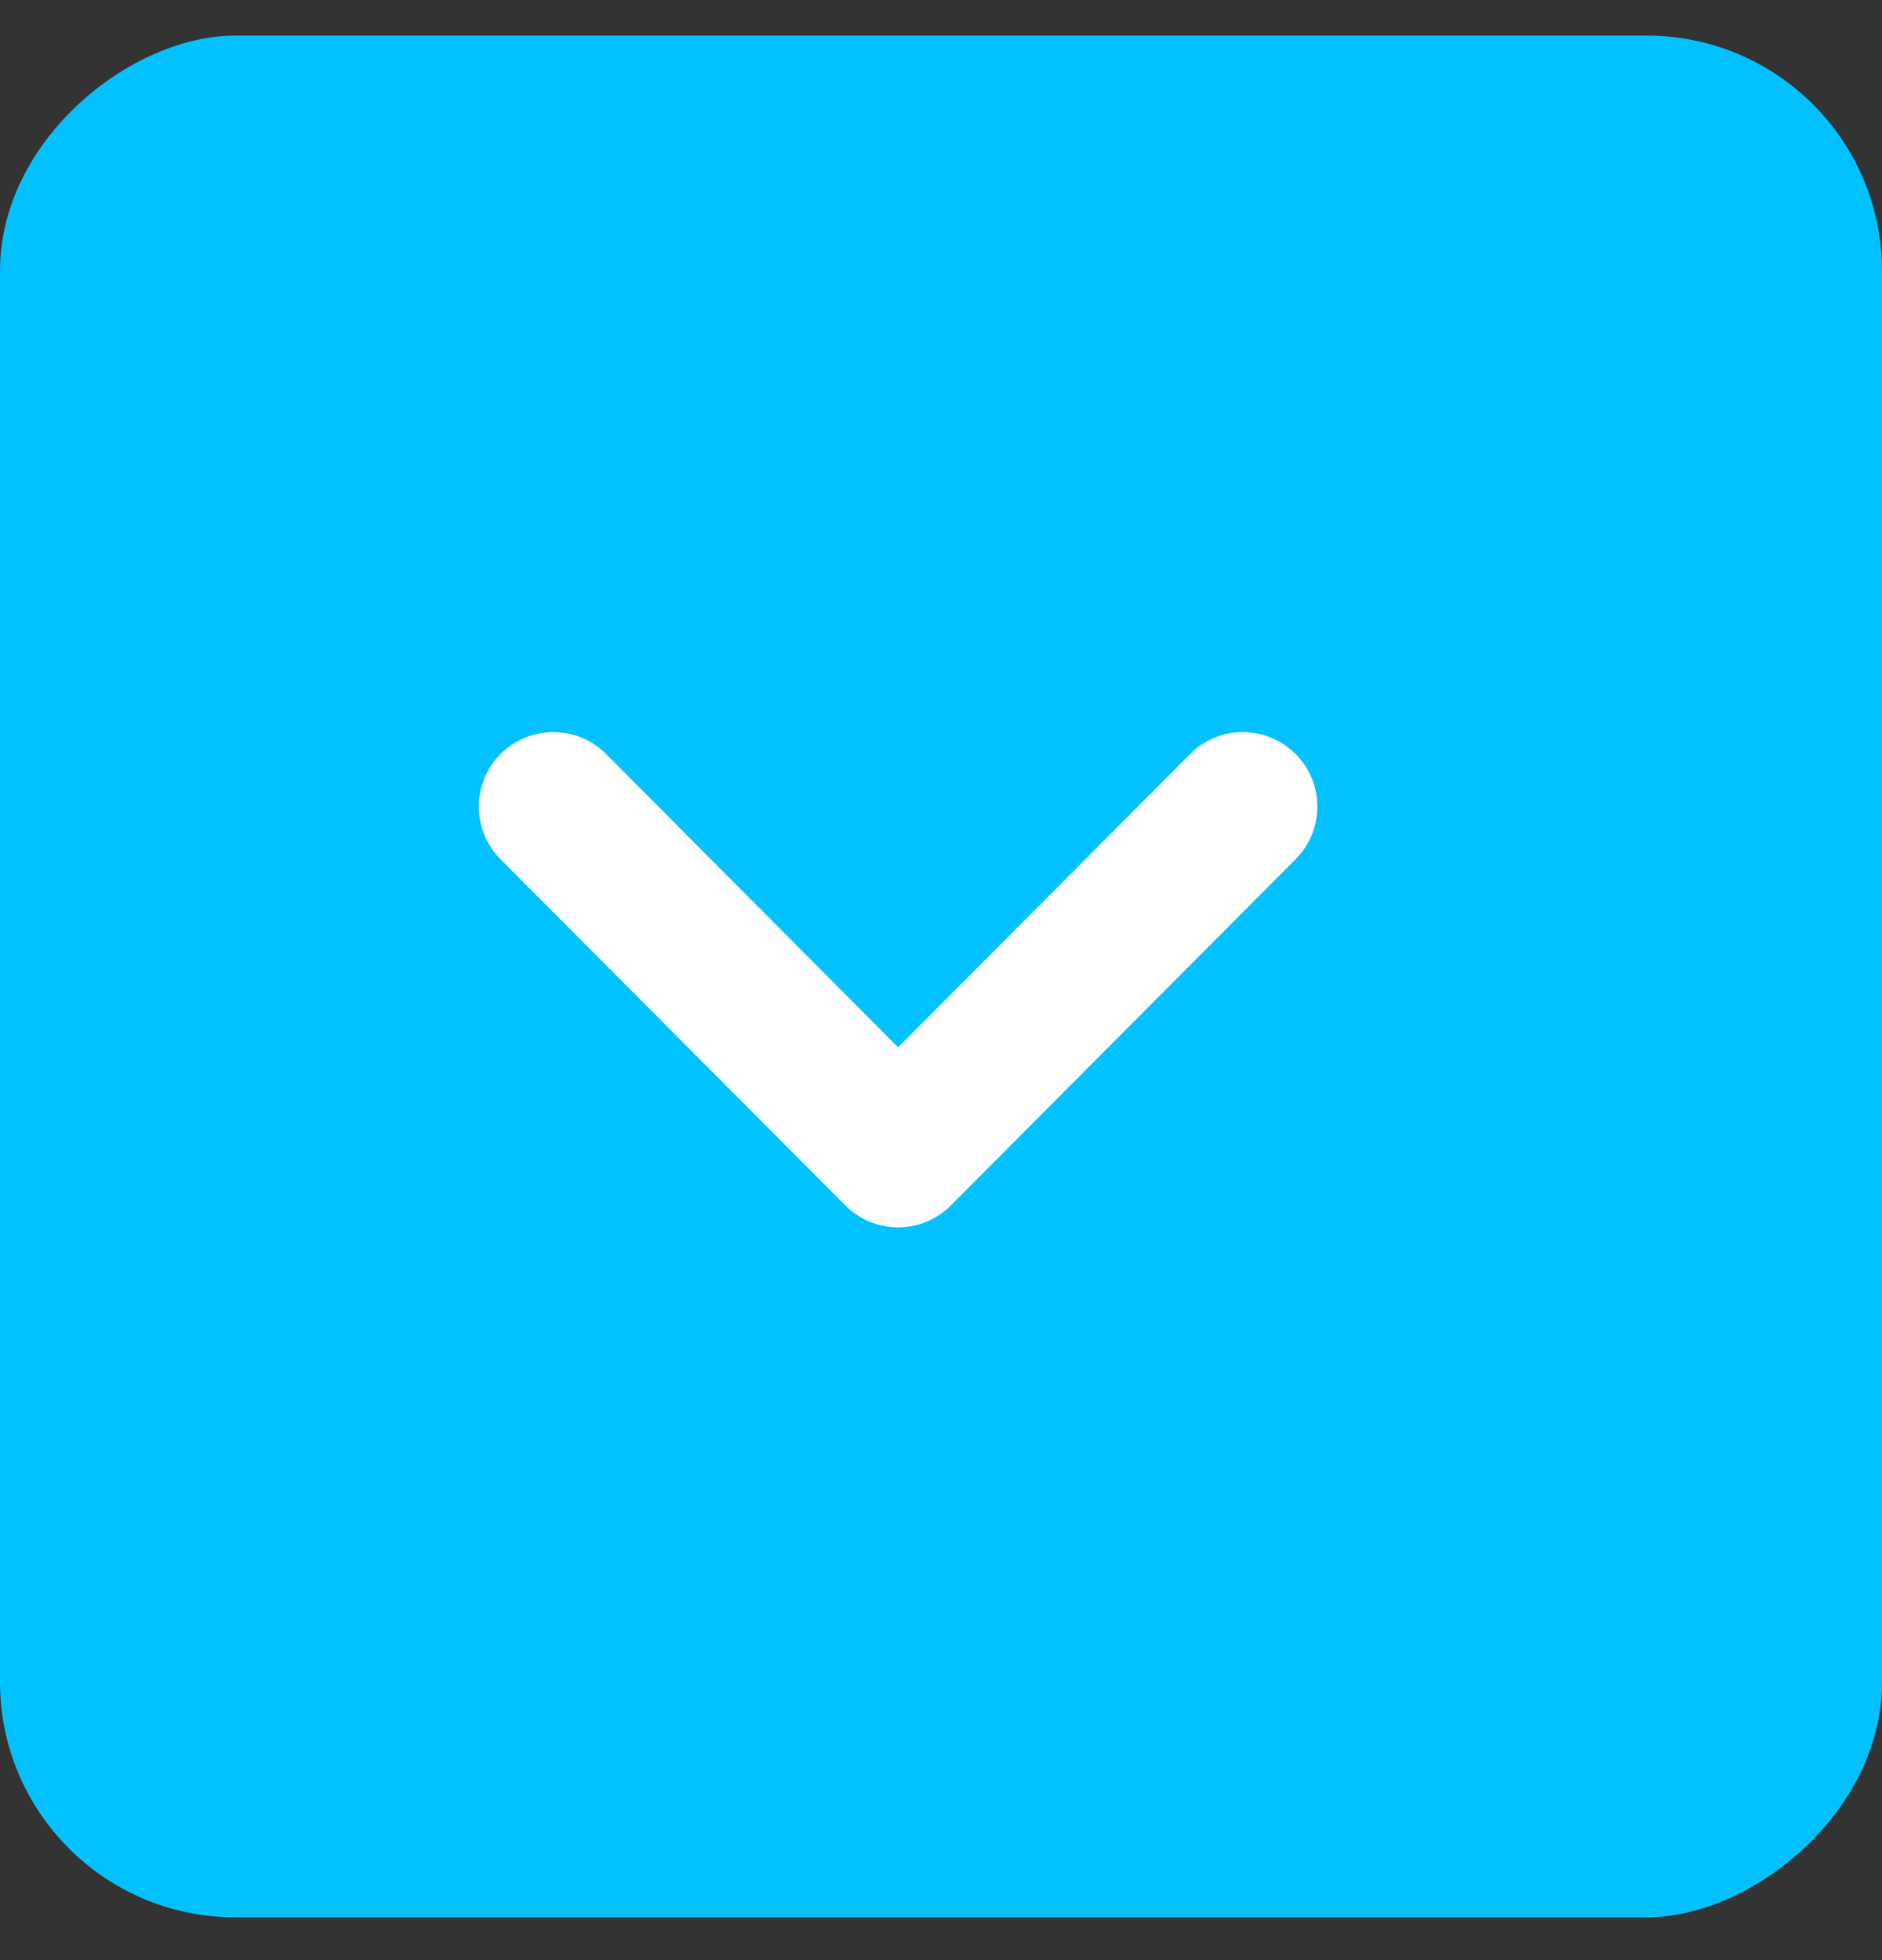 <svg width="24" height="25" viewBox="0 0 24 25" fill="none" xmlns="http://www.w3.org/2000/svg">
<rect x="0" y="0" width="24" height="25" fill="#333333" stroke="none"/>
<rect y="24.454" width="24" height="24" rx="3" transform="rotate(-90 0 24.454)" fill="#01C2FF"/>
<path d="M12.126 15.374C11.947 15.554 11.705 15.654 11.453 15.654C11.2 15.654 10.958 15.554 10.78 15.374L6.383 10.959C6.013 10.586 6.014 9.985 6.385 9.615C6.758 9.245 7.359 9.245 7.729 9.617L11.453 13.358L15.177 9.617C15.547 9.245 16.147 9.245 16.52 9.615C16.892 9.985 16.893 10.586 16.522 10.959L12.126 15.374Z" fill="white"/>
</svg>
